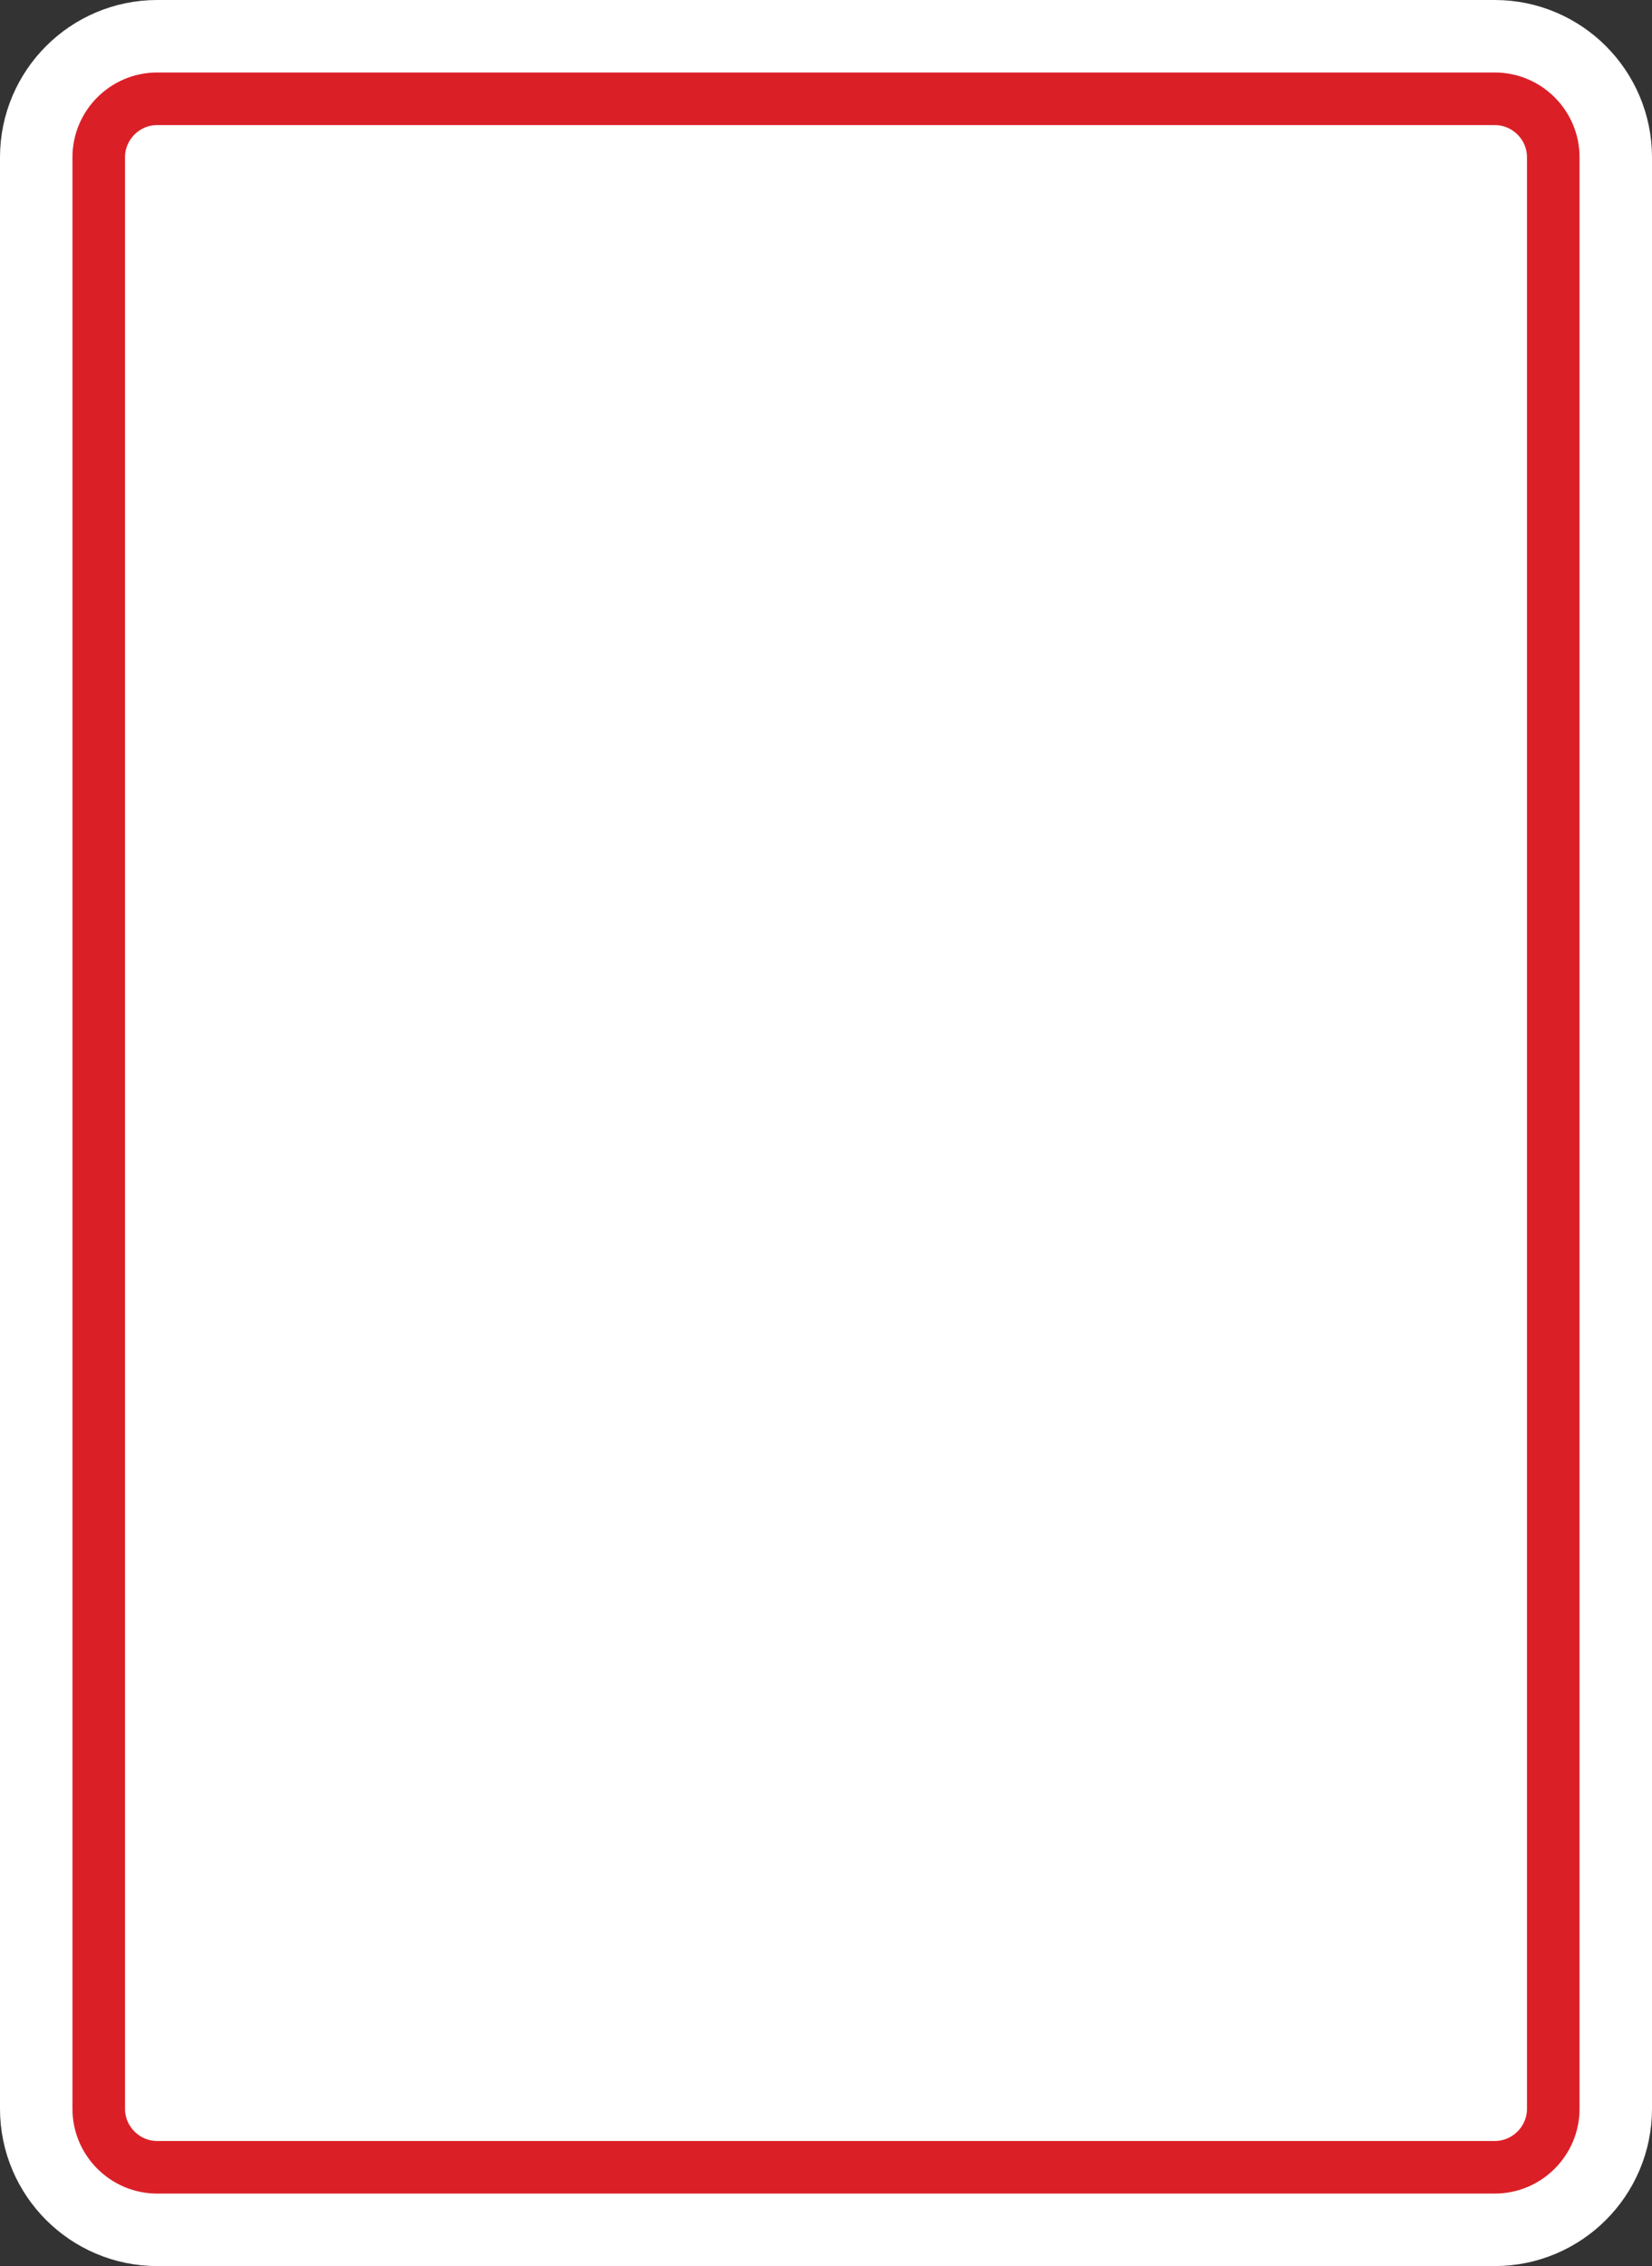 <?xml version="1.0" encoding="utf-8"?>
<!-- Generator: Adobe Illustrator 17.1.0, SVG Export Plug-In . SVG Version: 6.00 Build 0)  -->
<!DOCTYPE svg PUBLIC "-//W3C//DTD SVG 1.1//EN" "http://www.w3.org/Graphics/SVG/1.1/DTD/svg11.dtd">
<svg version="1.1" id="Layer_1" xmlns="http://www.w3.org/2000/svg" xmlns:xlink="http://www.w3.org/1999/xlink" x="0px" y="0px"
	 viewBox="0 0 167.316 229.364" enable-background="new 0 0 167.316 229.364" xml:space="preserve">
<rect x="0" y="0" width="167.316" height="229.364" fill="#333333" stroke="none"/>
<g>
	<path fill="#FFFFFF" d="M157.316,213.448c0,3.254-2.662,5.916-5.916,5.916H15.916c-3.254,0-5.916-2.662-5.916-5.916V15.916
		C10,12.662,12.662,10,15.916,10H151.4c3.254,0,5.916,2.662,5.916,5.916V213.448z"/>
	<path fill="none" stroke="#FFFFFF" stroke-width="20" stroke-miterlimit="10" d="M157.316,213.448c0,3.254-2.662,5.916-5.916,5.916
		H15.916c-3.254,0-5.916-2.662-5.916-5.916V15.916C10,12.662,12.662,10,15.916,10H151.4c3.254,0,5.916,2.662,5.916,5.916V213.448z"
		/>
	<path fill="none" stroke="#DB1F26" stroke-width="5.324" stroke-miterlimit="10" d="M157.316,213.448
		c0,3.254-2.662,5.916-5.916,5.916H15.916c-3.254,0-5.916-2.662-5.916-5.916V15.916C10,12.662,12.662,10,15.916,10H151.4
		c3.254,0,5.916,2.662,5.916,5.916V213.448z"/>
</g>
</svg>
